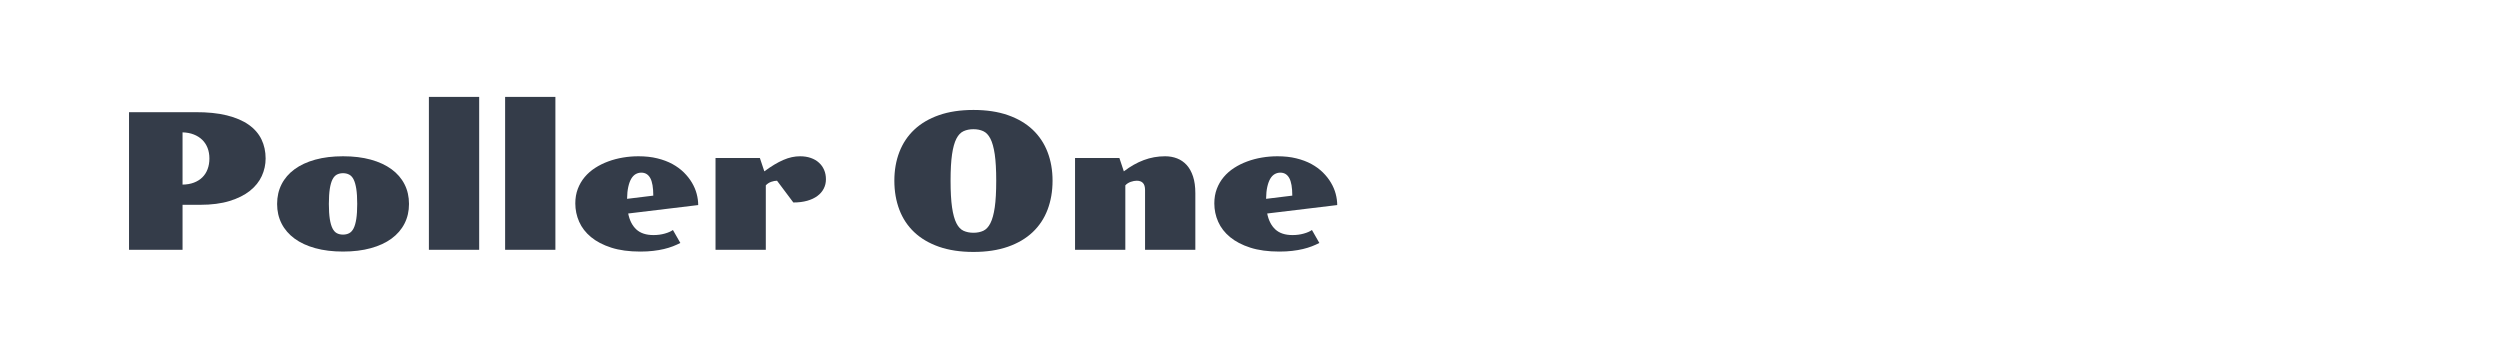 <?xml version="1.0" encoding="utf-8"?>
<!-- Generator: Adobe Illustrator 16.0.0, SVG Export Plug-In . SVG Version: 6.00 Build 0)  -->
<!DOCTYPE svg PUBLIC "-//W3C//DTD SVG 1.1//EN" "http://www.w3.org/Graphics/SVG/1.1/DTD/svg11.dtd">
<svg version="1.1" id="图层_1" xmlns="http://www.w3.org/2000/svg" xmlns:xlink="http://www.w3.org/1999/xlink" x="0px" y="0px"
	 width="258px" height="36px" viewBox="0 0 258 36" enable-background="new 0 0 258 36" xml:space="preserve">
<g>
	<path fill="#343C49" d="M13.315,11.576h6.833c1.262-0.006,2.35,0.104,3.264,0.33s1.668,0.551,2.261,0.971s1.03,0.926,1.313,1.514
		c0.284,0.59,0.426,1.244,0.426,1.965c0,0.631-0.133,1.234-0.396,1.811c-0.265,0.576-0.672,1.086-1.223,1.525
		c-0.553,0.439-1.253,0.791-2.104,1.051c-0.851,0.262-1.861,0.393-3.034,0.393h-1.816v4.645h-5.524V11.576z M18.839,19.051
		c0.44-0.006,0.832-0.074,1.175-0.205c0.345-0.131,0.634-0.313,0.87-0.545s0.416-0.514,0.539-0.842
		c0.125-0.328,0.188-0.695,0.188-1.104c0-0.4-0.064-0.764-0.191-1.09c-0.127-0.324-0.311-0.604-0.55-0.836s-0.529-0.416-0.87-0.549
		c-0.34-0.135-0.728-0.207-1.161-0.221V19.051z"/>
	<path fill="#343C49" d="M28.598,21.049c0-0.752,0.154-1.432,0.463-2.037c0.309-0.604,0.756-1.121,1.339-1.547
		c0.582-0.428,1.294-0.756,2.136-0.99c0.841-0.232,1.797-0.348,2.867-0.348s2.025,0.115,2.867,0.348
		c0.841,0.234,1.553,0.563,2.136,0.99c0.583,0.426,1.029,0.943,1.338,1.547c0.31,0.605,0.464,1.285,0.464,2.037
		c0,0.746-0.154,1.42-0.464,2.025c-0.309,0.605-0.755,1.121-1.338,1.549s-1.295,0.758-2.136,0.988
		c-0.842,0.234-1.797,0.35-2.867,0.35s-2.026-0.115-2.867-0.35c-0.842-0.23-1.554-0.561-2.136-0.988
		c-0.583-0.428-1.03-0.943-1.339-1.549S28.598,21.795,28.598,21.049z M35.402,24.211c0.235,0,0.446-0.047,0.631-0.143
		s0.338-0.264,0.459-0.502s0.213-0.561,0.277-0.969c0.063-0.408,0.095-0.924,0.095-1.549c0-0.631-0.031-1.15-0.095-1.559
		c-0.064-0.408-0.156-0.73-0.277-0.971c-0.121-0.238-0.274-0.404-0.459-0.5s-0.396-0.145-0.631-0.145
		c-0.242,0-0.453,0.049-0.636,0.145c-0.181,0.096-0.333,0.262-0.454,0.5c-0.121,0.24-0.213,0.563-0.277,0.971
		c-0.063,0.408-0.096,0.928-0.096,1.559c0,0.625,0.033,1.141,0.096,1.549c0.064,0.408,0.156,0.73,0.277,0.969
		s0.273,0.406,0.454,0.502C34.949,24.164,35.16,24.211,35.402,24.211z"/>
	<path fill="#343C49" d="M44.262,10h5.189v15.779h-5.189V10z"/>
	<path fill="#343C49" d="M52.128,10h5.189v15.779h-5.189V10z"/>
	<path fill="#343C49" d="M59.372,20.99c0-0.547,0.086-1.047,0.258-1.5c0.173-0.453,0.409-0.859,0.712-1.219s0.662-0.674,1.076-0.941
		s0.863-0.49,1.348-0.668c0.484-0.18,0.99-0.313,1.52-0.402c0.528-0.09,1.063-0.133,1.605-0.133c0.713,0,1.361,0.07,1.944,0.215
		c0.584,0.143,1.103,0.338,1.559,0.586c0.455,0.25,0.851,0.541,1.185,0.871c0.334,0.332,0.612,0.684,0.832,1.057
		c0.22,0.371,0.382,0.756,0.487,1.15c0.104,0.395,0.157,0.781,0.157,1.156l-7.225,0.871c0.14,0.707,0.42,1.254,0.84,1.645
		c0.421,0.387,1.011,0.58,1.769,0.58c0.415,0,0.801-0.049,1.161-0.152c0.359-0.1,0.643-0.225,0.846-0.371l0.766,1.338
		c-0.236,0.121-0.492,0.234-0.77,0.344c-0.277,0.107-0.584,0.201-0.918,0.281s-0.705,0.145-1.109,0.191
		c-0.404,0.049-0.848,0.072-1.332,0.072c-1.16,0-2.16-0.135-3.002-0.406c-0.841-0.27-1.537-0.635-2.088-1.09
		s-0.959-0.982-1.224-1.582C59.504,22.285,59.372,21.654,59.372,20.99z M67.42,20.189c0-0.828-0.104-1.432-0.311-1.809
		c-0.207-0.375-0.516-0.563-0.923-0.563c-0.21,0-0.404,0.051-0.583,0.152c-0.178,0.102-0.331,0.262-0.459,0.477
		c-0.127,0.219-0.229,0.496-0.305,0.838c-0.077,0.342-0.119,0.752-0.125,1.236L67.42,20.189z"/>
	<path fill="#343C49" d="M73.842,16.307h4.578l0.459,1.377c0.363-0.268,0.705-0.498,1.027-0.693
		c0.322-0.193,0.634-0.355,0.937-0.486s0.596-0.227,0.88-0.287c0.283-0.061,0.564-0.09,0.846-0.09c0.407,0,0.775,0.057,1.104,0.172
		c0.328,0.113,0.608,0.275,0.841,0.488c0.233,0.209,0.411,0.459,0.535,0.75c0.125,0.289,0.187,0.609,0.187,0.959
		c0,0.352-0.074,0.674-0.225,0.965c-0.15,0.295-0.367,0.547-0.654,0.76c-0.287,0.215-0.639,0.379-1.057,0.498
		c-0.418,0.117-0.894,0.176-1.428,0.176l-1.683-2.246c-0.185,0-0.386,0.039-0.603,0.115s-0.401,0.197-0.555,0.363v6.652h-5.189
		V16.307z"/>
	<path fill="#343C49" d="M92.297,18.648c0-1.076,0.173-2.063,0.517-2.957c0.345-0.895,0.856-1.664,1.539-2.309
		c0.682-0.643,1.532-1.143,2.552-1.5s2.205-0.535,3.555-0.535c1.352,0,2.537,0.178,3.556,0.535c1.021,0.357,1.87,0.857,2.552,1.5
		c0.682,0.645,1.195,1.414,1.539,2.309s0.516,1.881,0.516,2.957c0,1.092-0.172,2.088-0.516,2.992
		c-0.344,0.906-0.857,1.678-1.539,2.322s-1.531,1.145-2.552,1.502C102.996,25.82,101.811,26,100.459,26
		c-1.35,0-2.535-0.18-3.555-0.535c-1.02-0.357-1.87-0.857-2.552-1.502c-0.683-0.645-1.194-1.416-1.539-2.322
		C92.47,20.736,92.297,19.74,92.297,18.648z M100.459,24.021c0.383,0,0.721-0.068,1.014-0.201c0.293-0.135,0.539-0.395,0.736-0.785
		c0.197-0.387,0.347-0.934,0.449-1.633c0.102-0.701,0.152-1.619,0.152-2.754c0-1.121-0.051-2.027-0.152-2.723
		c-0.103-0.695-0.252-1.232-0.449-1.615s-0.443-0.641-0.736-0.773c-0.293-0.135-0.631-0.203-1.014-0.203
		c-0.382,0-0.721,0.068-1.018,0.203c-0.296,0.133-0.543,0.391-0.74,0.773s-0.348,0.92-0.449,1.615s-0.153,1.602-0.153,2.723
		c0,1.135,0.052,2.053,0.153,2.754c0.102,0.699,0.252,1.246,0.449,1.633c0.197,0.391,0.444,0.65,0.74,0.785
		C99.738,23.953,100.077,24.021,100.459,24.021z"/>
	<path fill="#343C49" d="M110.943,16.307h4.578l0.459,1.377c0.676-0.516,1.362-0.904,2.06-1.164
		c0.698-0.262,1.433-0.393,2.203-0.393c0.44,0,0.849,0.072,1.229,0.219c0.378,0.146,0.708,0.373,0.989,0.678
		c0.279,0.307,0.5,0.701,0.659,1.182s0.239,1.057,0.239,1.725v5.85h-5.19v-6.174c0-0.332-0.073-0.574-0.22-0.727
		c-0.146-0.154-0.359-0.23-0.64-0.23c-0.185,0-0.39,0.039-0.612,0.115s-0.411,0.197-0.563,0.363v6.652h-5.19V16.307z"/>
	<path fill="#343C49" d="M125.318,20.99c0-0.547,0.086-1.047,0.258-1.5s0.409-0.859,0.712-1.219s0.661-0.674,1.075-0.941
		s0.863-0.49,1.348-0.668c0.484-0.18,0.99-0.313,1.52-0.402s1.064-0.133,1.605-0.133c0.715,0,1.363,0.07,1.945,0.215
		c0.583,0.143,1.102,0.338,1.559,0.586c0.455,0.25,0.85,0.541,1.185,0.871c0.334,0.332,0.612,0.684,0.831,1.057
		c0.221,0.371,0.383,0.756,0.488,1.15c0.104,0.395,0.157,0.781,0.157,1.156l-7.226,0.871c0.141,0.707,0.421,1.254,0.842,1.645
		c0.42,0.387,1.01,0.58,1.768,0.58c0.414,0,0.801-0.049,1.16-0.152c0.361-0.1,0.643-0.225,0.847-0.371l0.765,1.338
		c-0.236,0.121-0.492,0.234-0.77,0.344c-0.277,0.107-0.582,0.201-0.918,0.281c-0.334,0.08-0.703,0.145-1.107,0.191
		c-0.405,0.049-0.85,0.072-1.334,0.072c-1.159,0-2.16-0.135-3-0.406c-0.842-0.27-1.538-0.635-2.09-1.09
		c-0.551-0.455-0.958-0.982-1.223-1.582C125.45,22.285,125.318,21.654,125.318,20.99z M133.365,20.189
		c0-0.828-0.104-1.432-0.311-1.809c-0.207-0.375-0.514-0.563-0.922-0.563c-0.211,0-0.404,0.051-0.583,0.152
		s-0.331,0.262-0.459,0.477c-0.127,0.219-0.229,0.496-0.306,0.838s-0.117,0.752-0.124,1.236L133.365,20.189z"/>
</g>
</svg>
